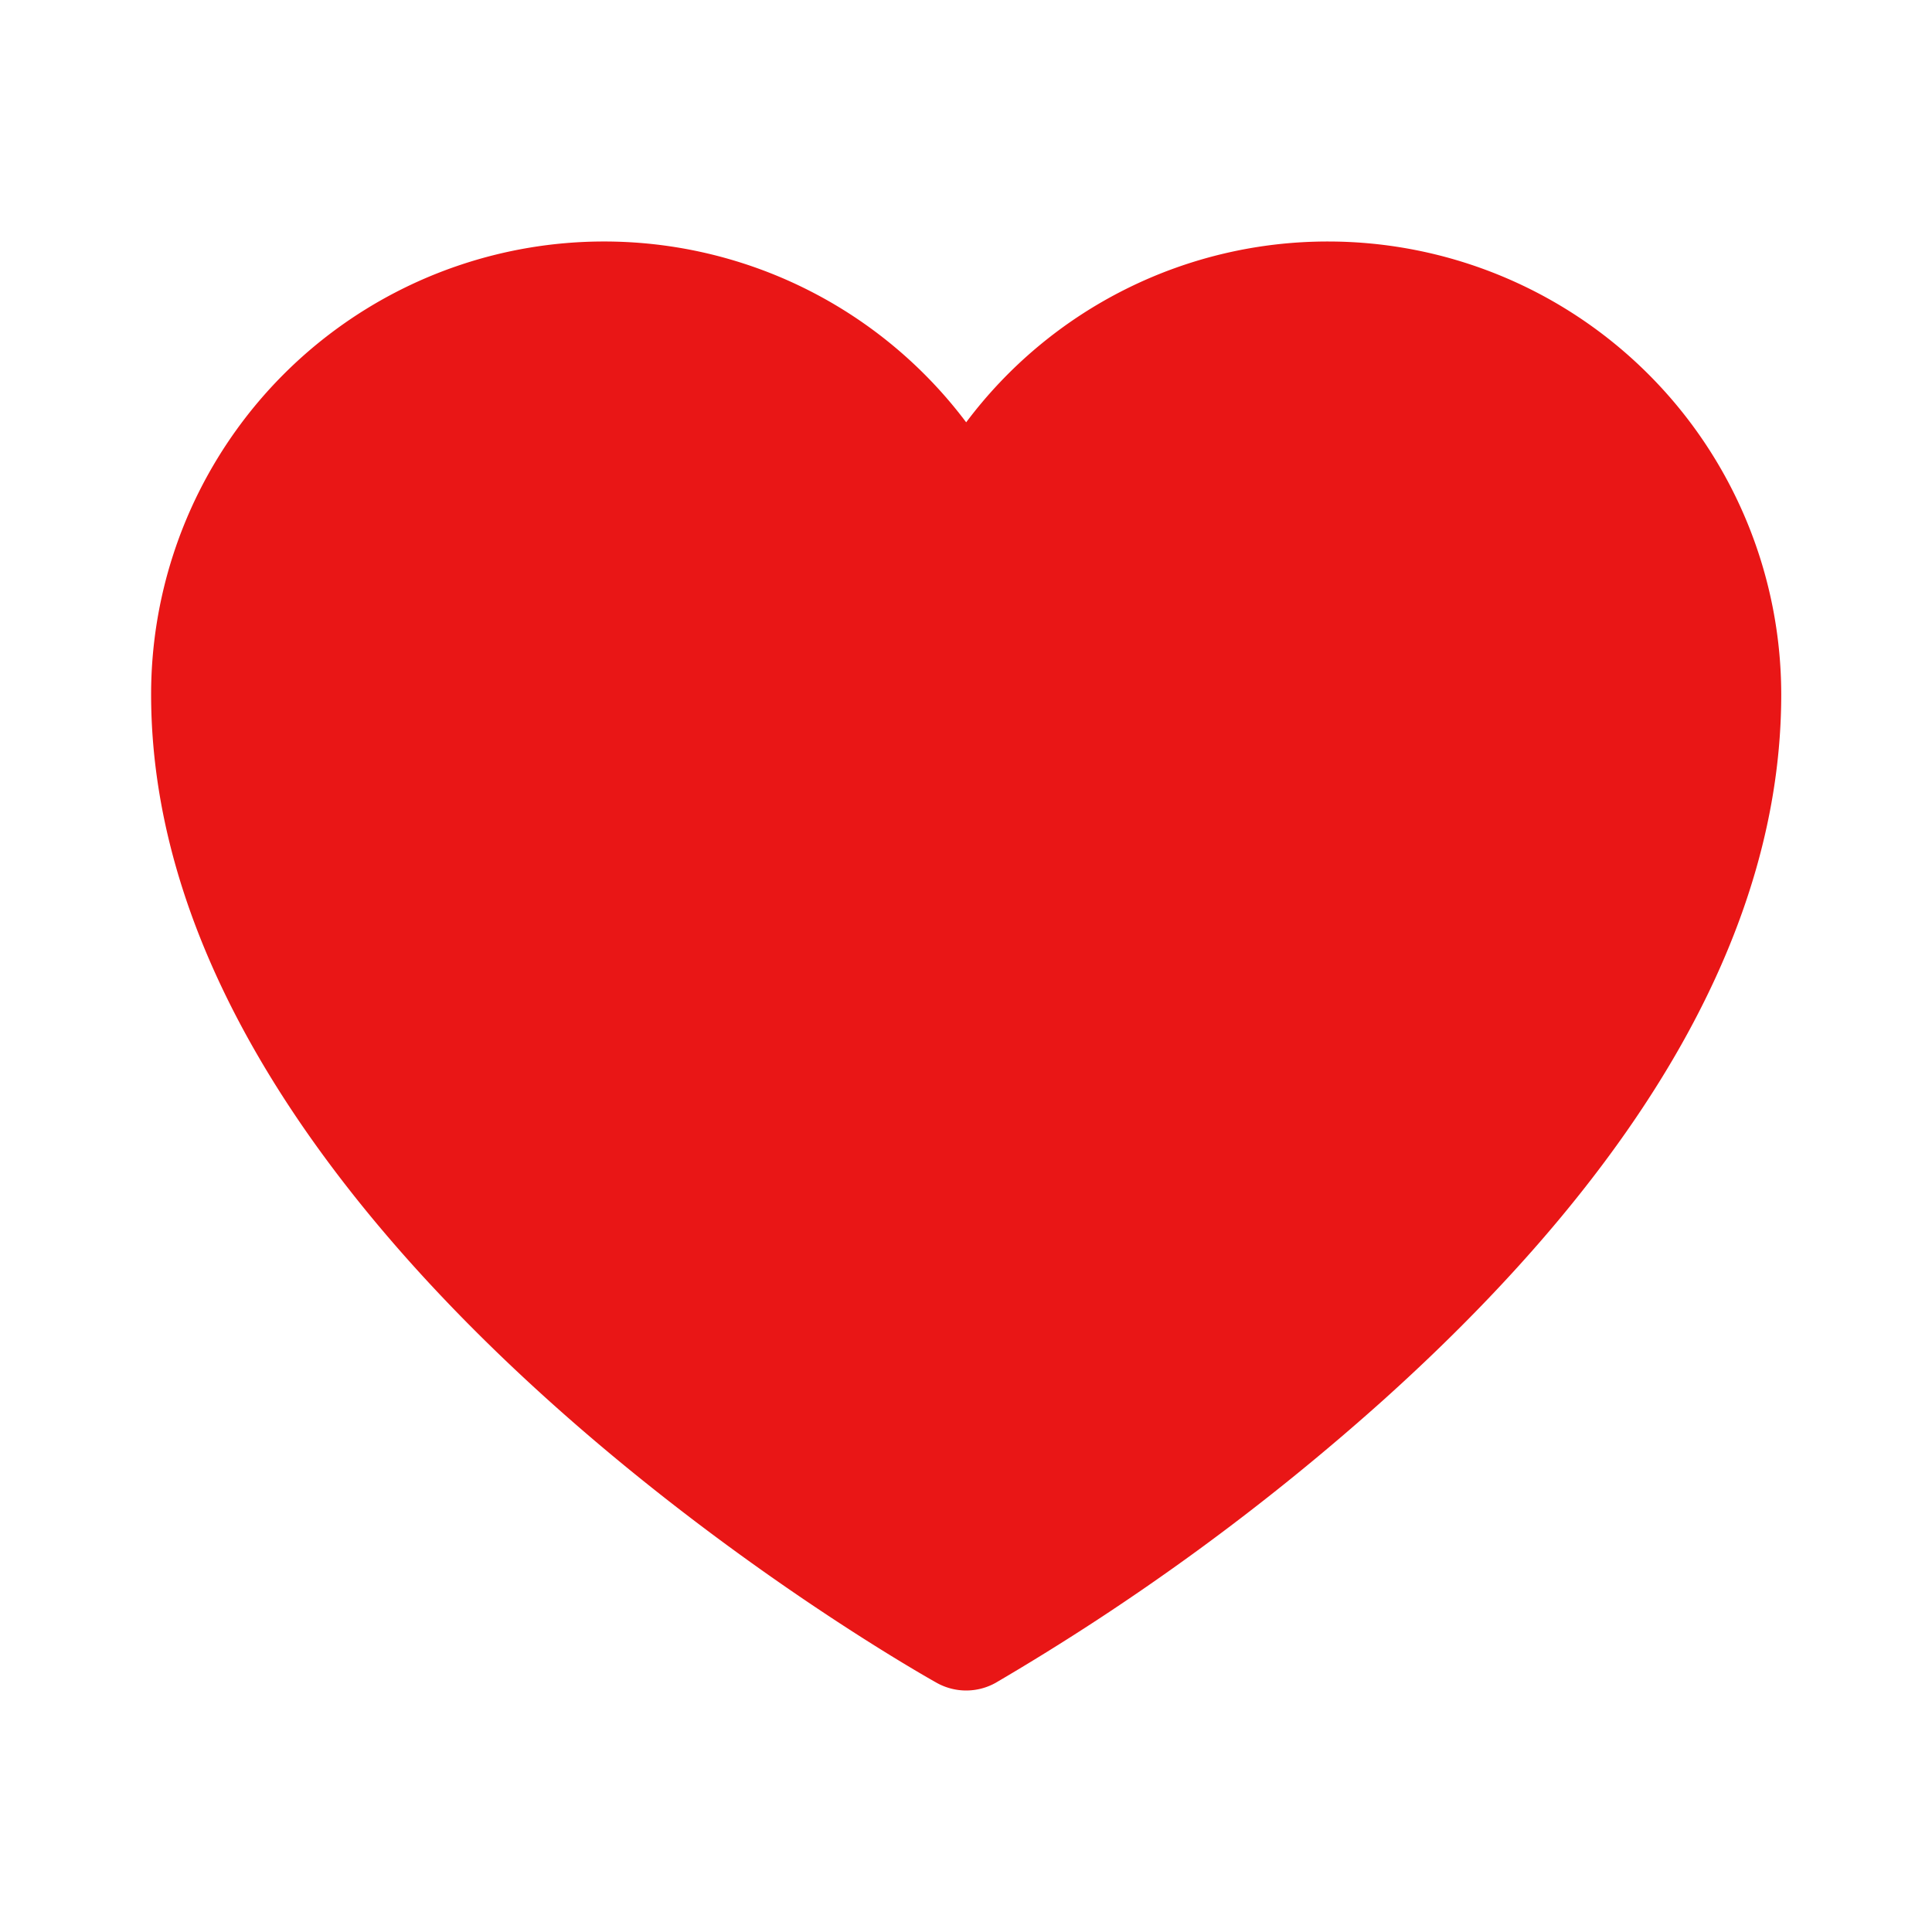 <svg xmlns="http://www.w3.org/2000/svg" width="192" height="192" fill="#e91616" viewBox="0 0 256 256"><rect width="256" height="256" fill="none"></rect><path d="M176.023,32a59.855,59.855,0,0,0-48,23.959A60.02,60.02,0,0,0,20.023,92c0,71.863,99.841,128.6,104.091,130.98a8.001,8.001,0,0,0,7.818,0A317.34,317.34,0,0,0,183.375,185.446C218.31,154.005,236.023,122.565,236.023,92A60.068,60.068,0,0,0,176.023,32Z"></path></svg>